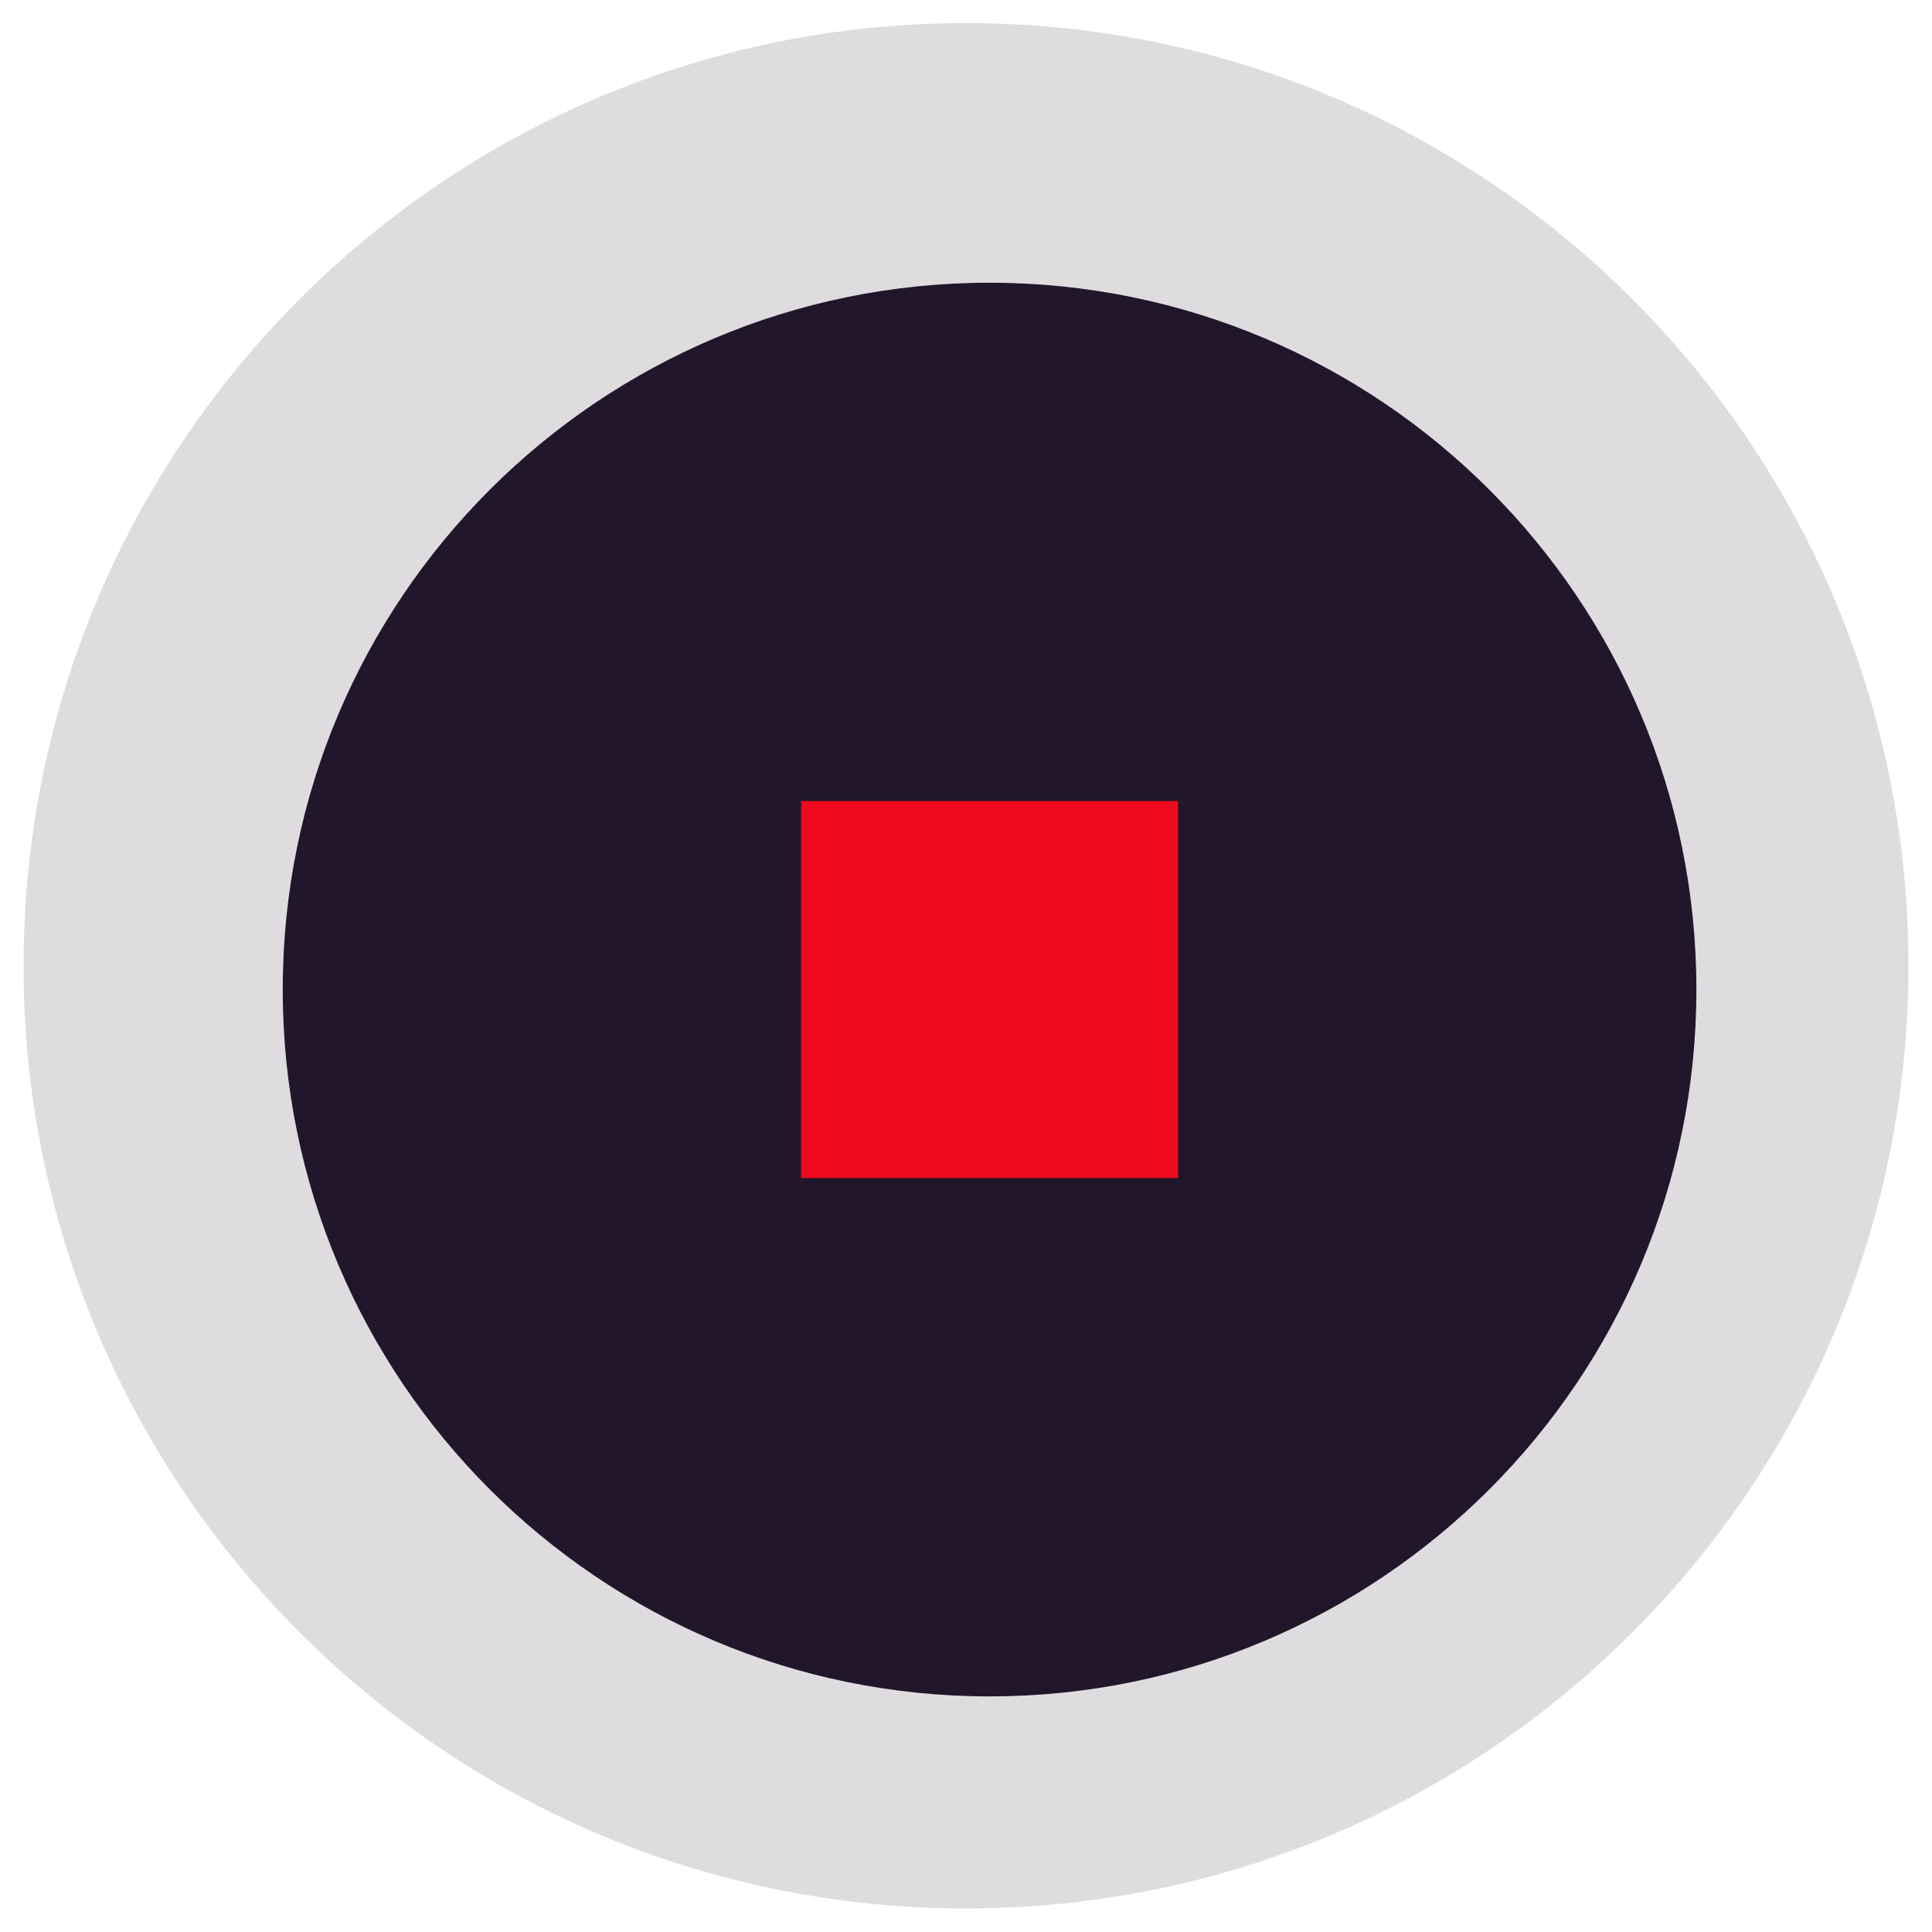 <svg 
 xmlns="http://www.w3.org/2000/svg"
 xmlns:xlink="http://www.w3.org/1999/xlink"
 width="41px" height="41px">
<path fill-rule="evenodd"  opacity="0.149" fill="rgb(34, 23, 42)"
 d="M20.500,0.490 C31.546,0.490 40.500,9.446 40.500,20.495 C40.500,31.543 31.546,40.500 20.500,40.500 C9.454,40.500 0.500,31.543 0.500,20.495 C0.500,9.446 9.454,0.490 20.500,0.490 Z"/>
<path fill-rule="evenodd"  fill="rgb(34, 23, 42)"
 d="M21.000,6.000 C29.284,6.000 36.000,12.716 36.000,21.000 C36.000,29.284 29.284,36.000 21.000,36.000 C12.716,36.000 6.000,29.284 6.000,21.000 C6.000,12.716 12.716,6.000 21.000,6.000 Z"/>
<path fill-rule="evenodd"  fill="rgb(239, 8, 30)"
 d="M17.000,17.000 L25.000,17.000 L25.000,25.000 L17.000,25.000 L17.000,17.000 Z"/>
</svg>